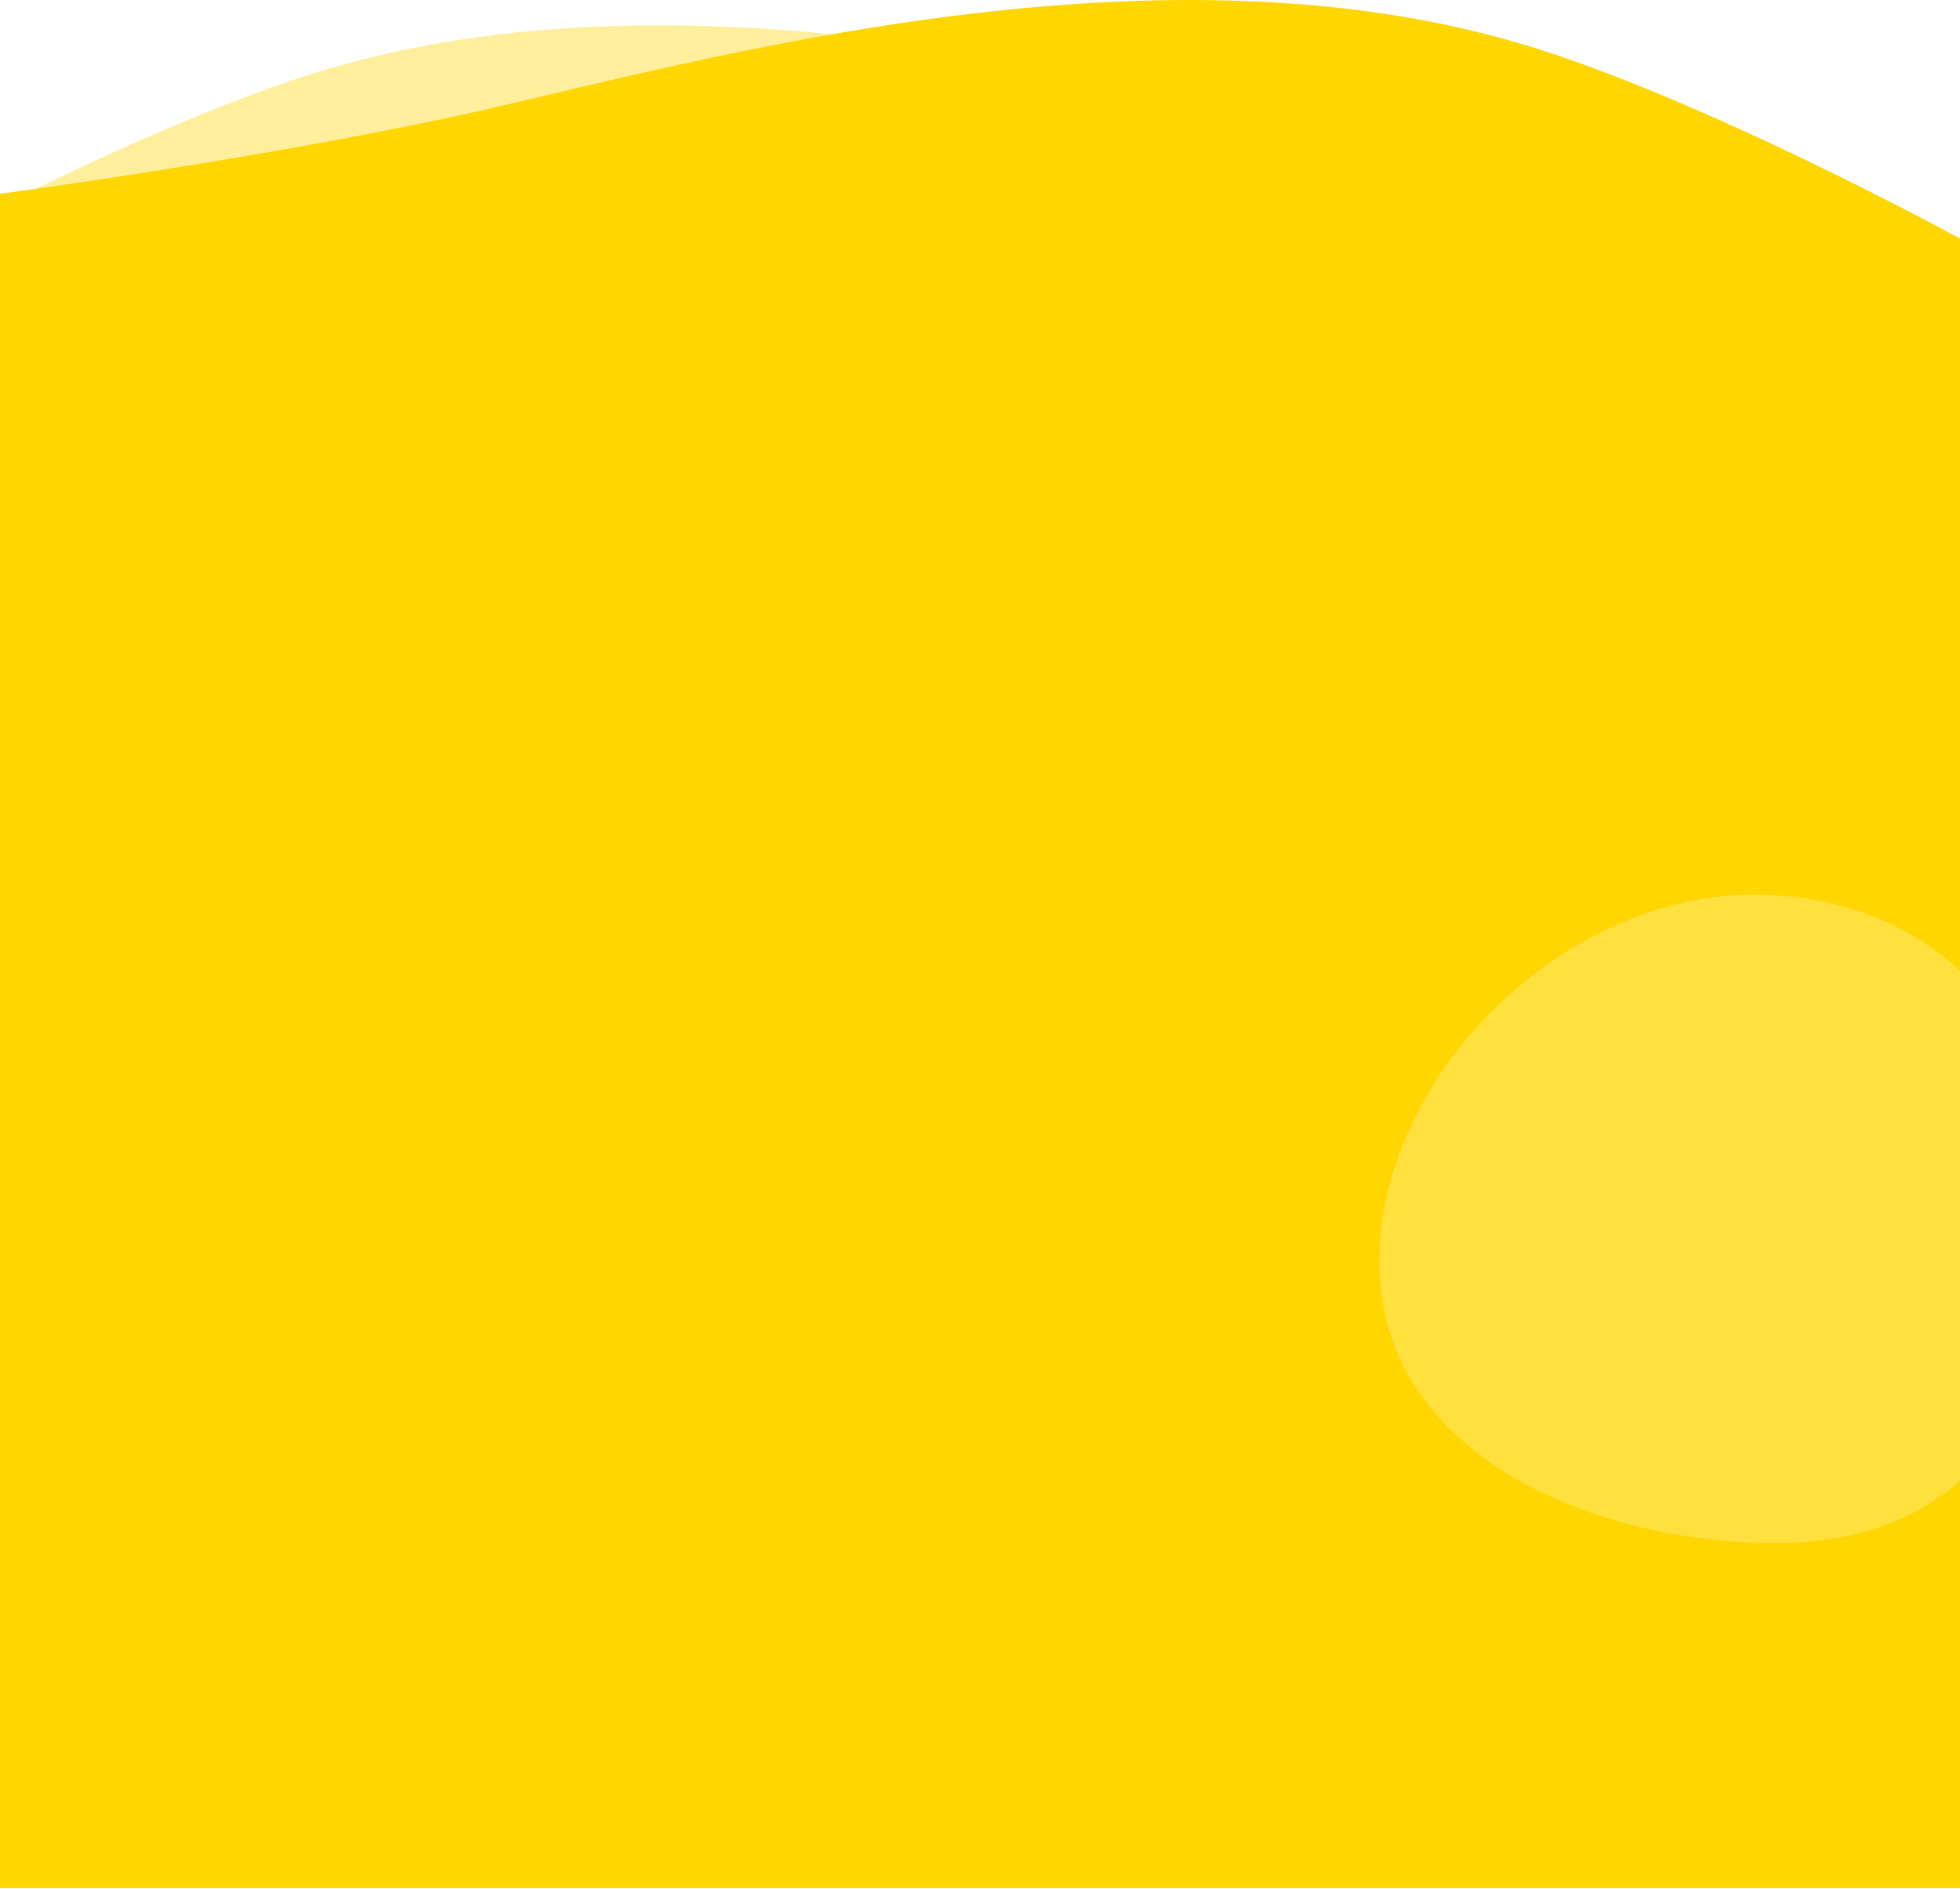 <svg width="1934" height="1864" viewBox="0 0 1934 1864" fill="none" xmlns="http://www.w3.org/2000/svg">
<g clip-path="url(#clip0)">
<path opacity="0.5" d="M1387 142.428C1597 186.428 1825.5 216.427 1825.5 216.427L1842 1718.51L-110 1718.51V260.427C-110 260.427 146.17 120.406 324 67.928C710.729 -46.197 1177 98.428 1387 142.428Z" fill="#FFE03C"/>
<path d="M437 117.428C227 161.428 -1.5 191.427 -1.5 191.427L-18 1863.5L1934 1863.5V235.427C1934 235.427 1677.83 95.406 1500 42.928C1113.27 -71.197 647 73.428 437 117.428Z" fill="#FFD600"/>
<path d="M2030 1204.65C2030 1390.95 1938.81 1523 1752.59 1523C1566.37 1523 1361 1432.18 1361 1245.89C1361 1059.59 1543.29 883 1729.51 883C1915.73 883 2030 1018.35 2030 1204.65Z" fill="#FFE03C"/>
</g>
<defs>
<clipPath id="clip0">
<rect width="1934" height="1864" fill="white"/>
</clipPath>
</defs>
</svg>
